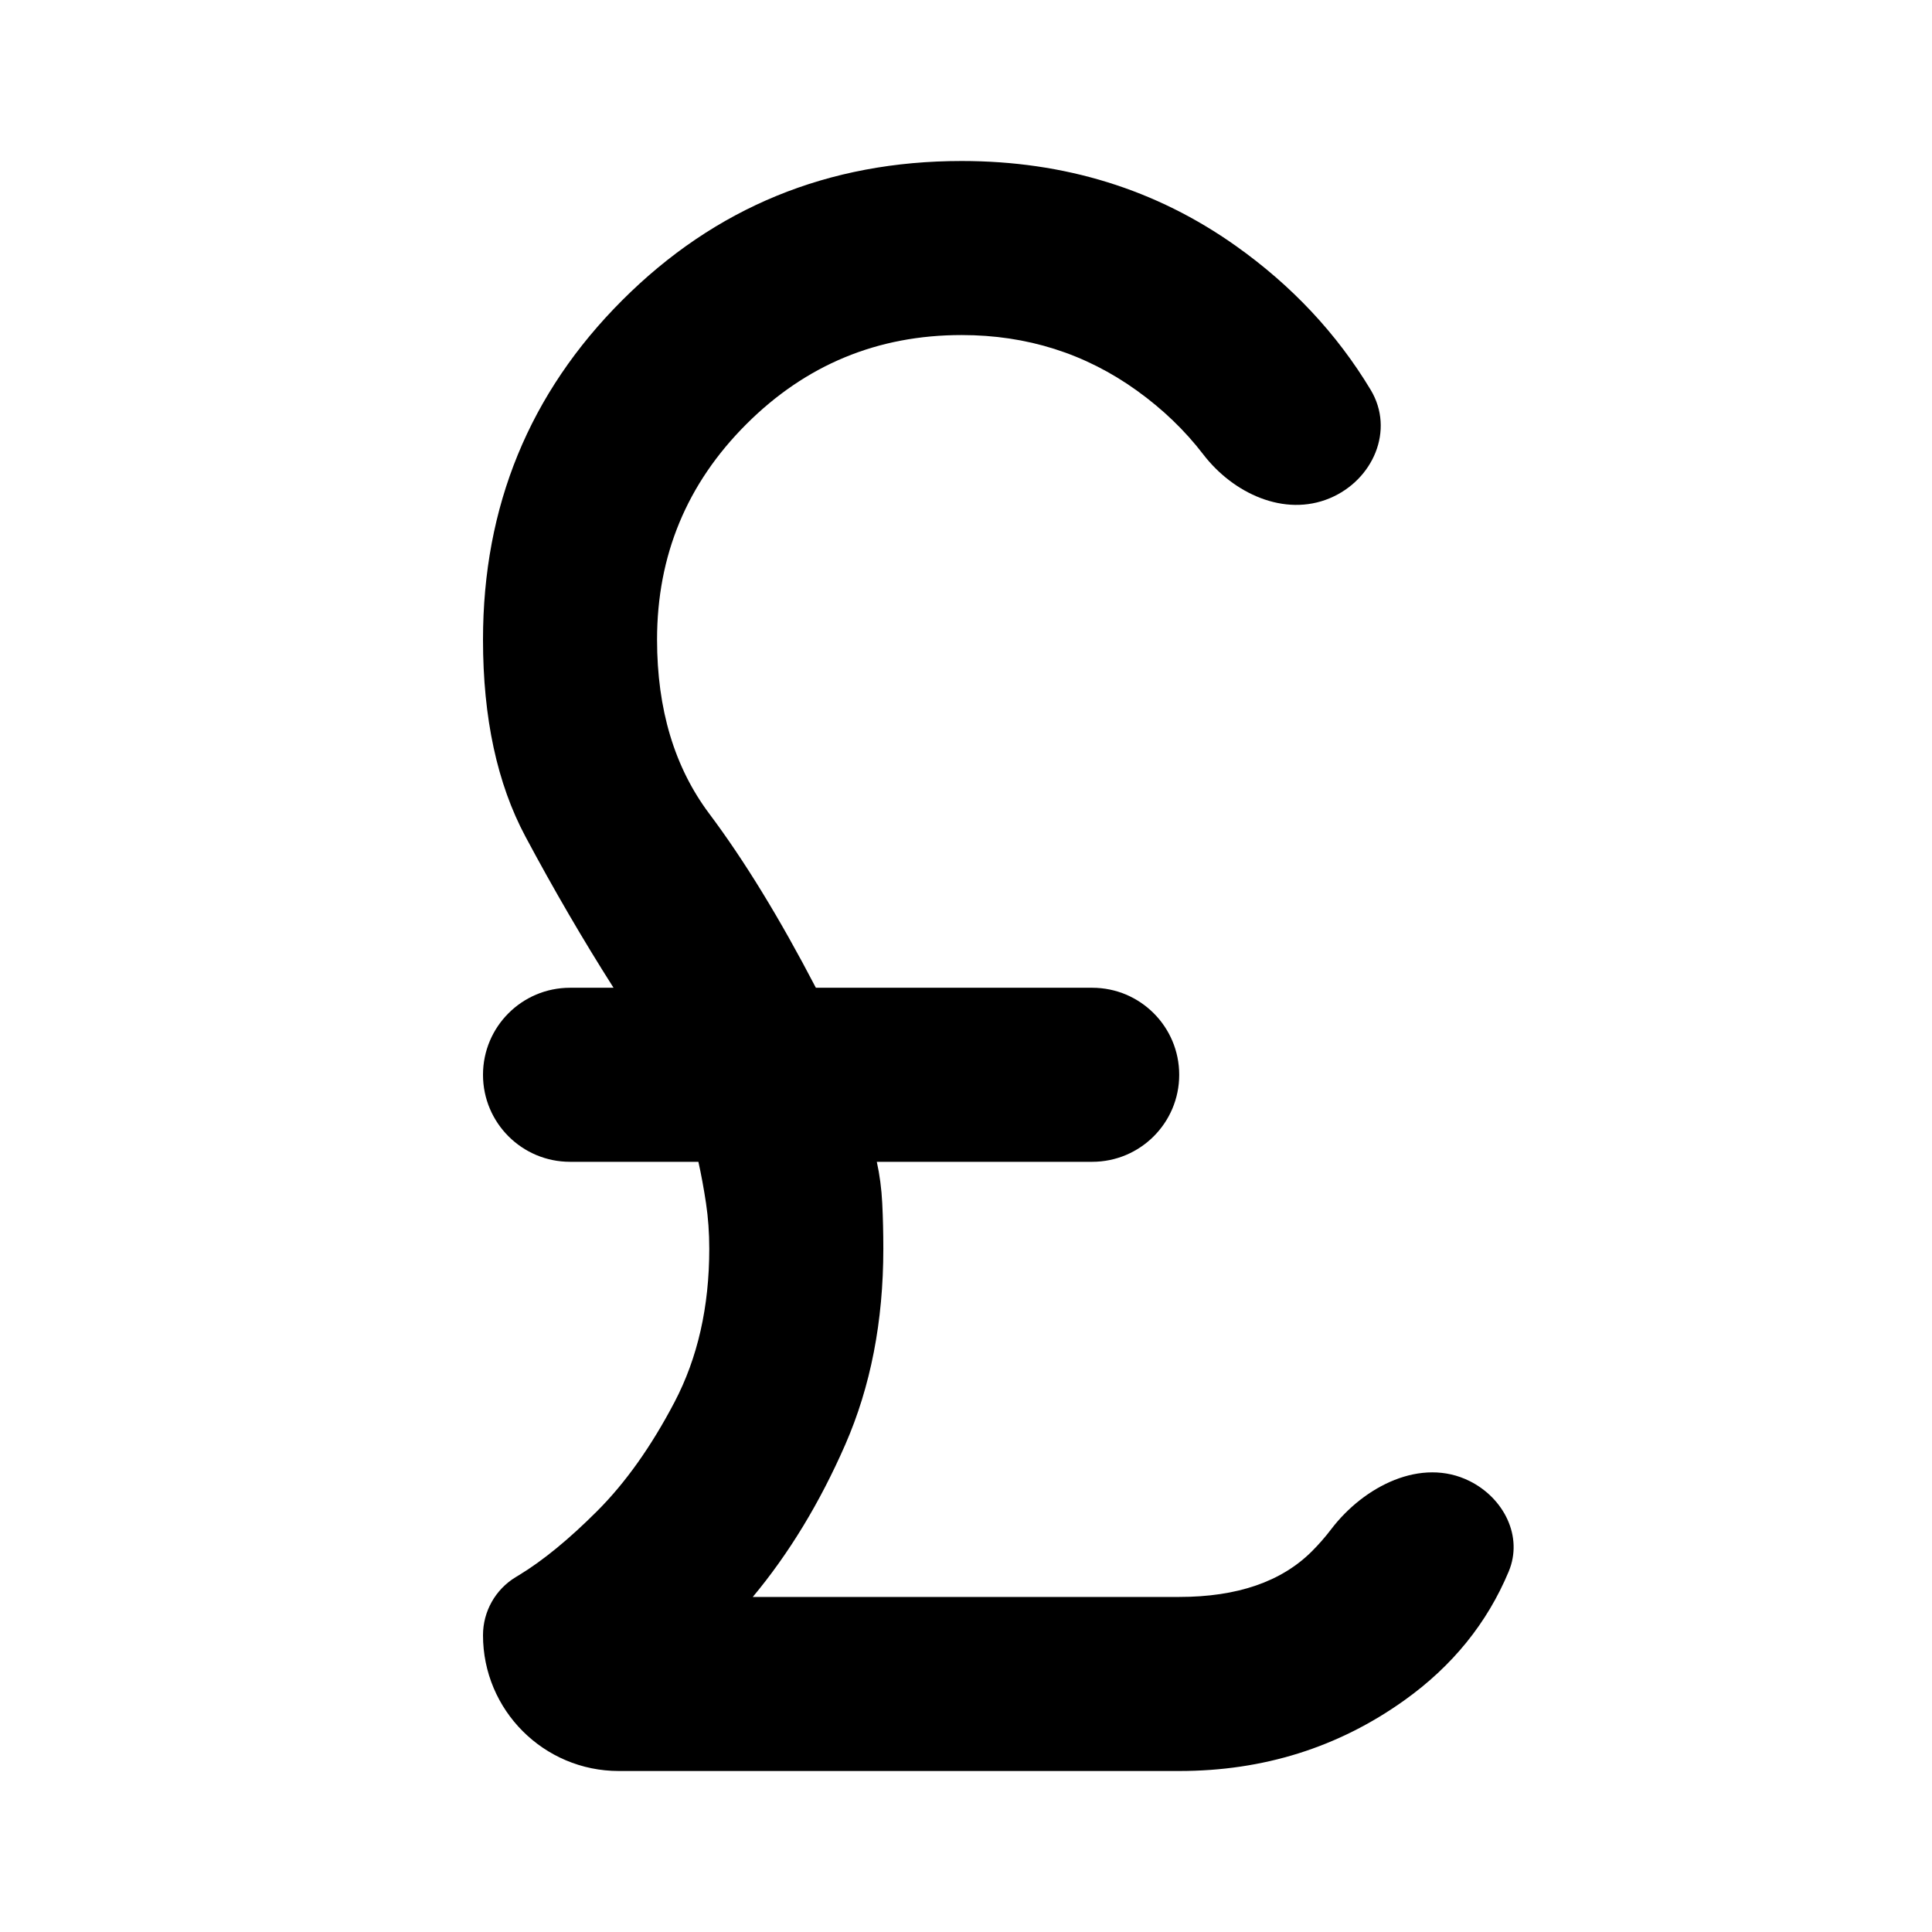 <svg width="1200" height="1200" viewBox="0 0 1200 1200" fill="none" xmlns="http://www.w3.org/2000/svg"><path d="M384.352 1100C337.765 1100 300 1062.235 300 1015.65C300 1000.9 307.704 987.225 320.316 979.58L322.298 978.38C337.162 969.37 353.378 956.08 370.946 938.515C388.514 920.945 404.505 898.425 418.919 870.945C433.334 843.47 440.541 811.71 440.541 775.675C440.541 765.765 439.865 756.305 438.514 747.295C437.162 738.29 435.586 729.73 433.784 721.62H354.054C324.201 721.62 300 697.42 300 667.57C300 637.715 324.201 613.515 354.054 613.515H381.081C362.162 583.785 343.919 552.48 326.351 519.595C308.784 486.712 300 445.946 300 397.298C300 314.414 328.829 244.144 386.486 186.487C444.144 128.829 514.415 100 597.295 100C661.26 100 718.02 117.567 767.57 152.703C802.39 177.394 830.31 207.201 851.34 242.124C866.4 267.132 852.88 298.172 825.955 309.451C797.765 321.262 765.985 306.497 747.375 282.248C735.955 267.365 722.19 254.137 706.08 242.567C674.1 219.595 637.84 208.108 597.295 208.108C545.045 208.108 500.45 226.577 463.514 263.514C426.577 300.45 408.108 345.045 408.108 397.298C408.108 440.541 418.919 476.577 440.541 505.405C462.162 534.235 484.234 570.27 506.755 613.515H678.38C708.23 613.515 732.43 637.715 732.43 667.57C732.43 697.42 708.23 721.62 678.38 721.62H544.595C546.395 729.73 547.525 738.29 547.975 747.295C548.425 756.305 548.65 765.765 548.65 775.675C548.65 820.72 540.765 861.26 525 897.295C509.235 933.335 490.09 964.865 467.567 991.89H732.43C768.47 991.89 795.945 982.43 814.865 963.515C819.14 959.24 823.115 954.69 826.79 949.865C847.185 923.095 882.77 904.9 912.875 919.95C933.995 930.51 946.19 954.27 937.095 976.065C923.725 1008.105 902.125 1034.775 872.295 1056.08C831.305 1085.36 784.685 1100 732.43 1100H384.352Z" fill="black"/></svg>